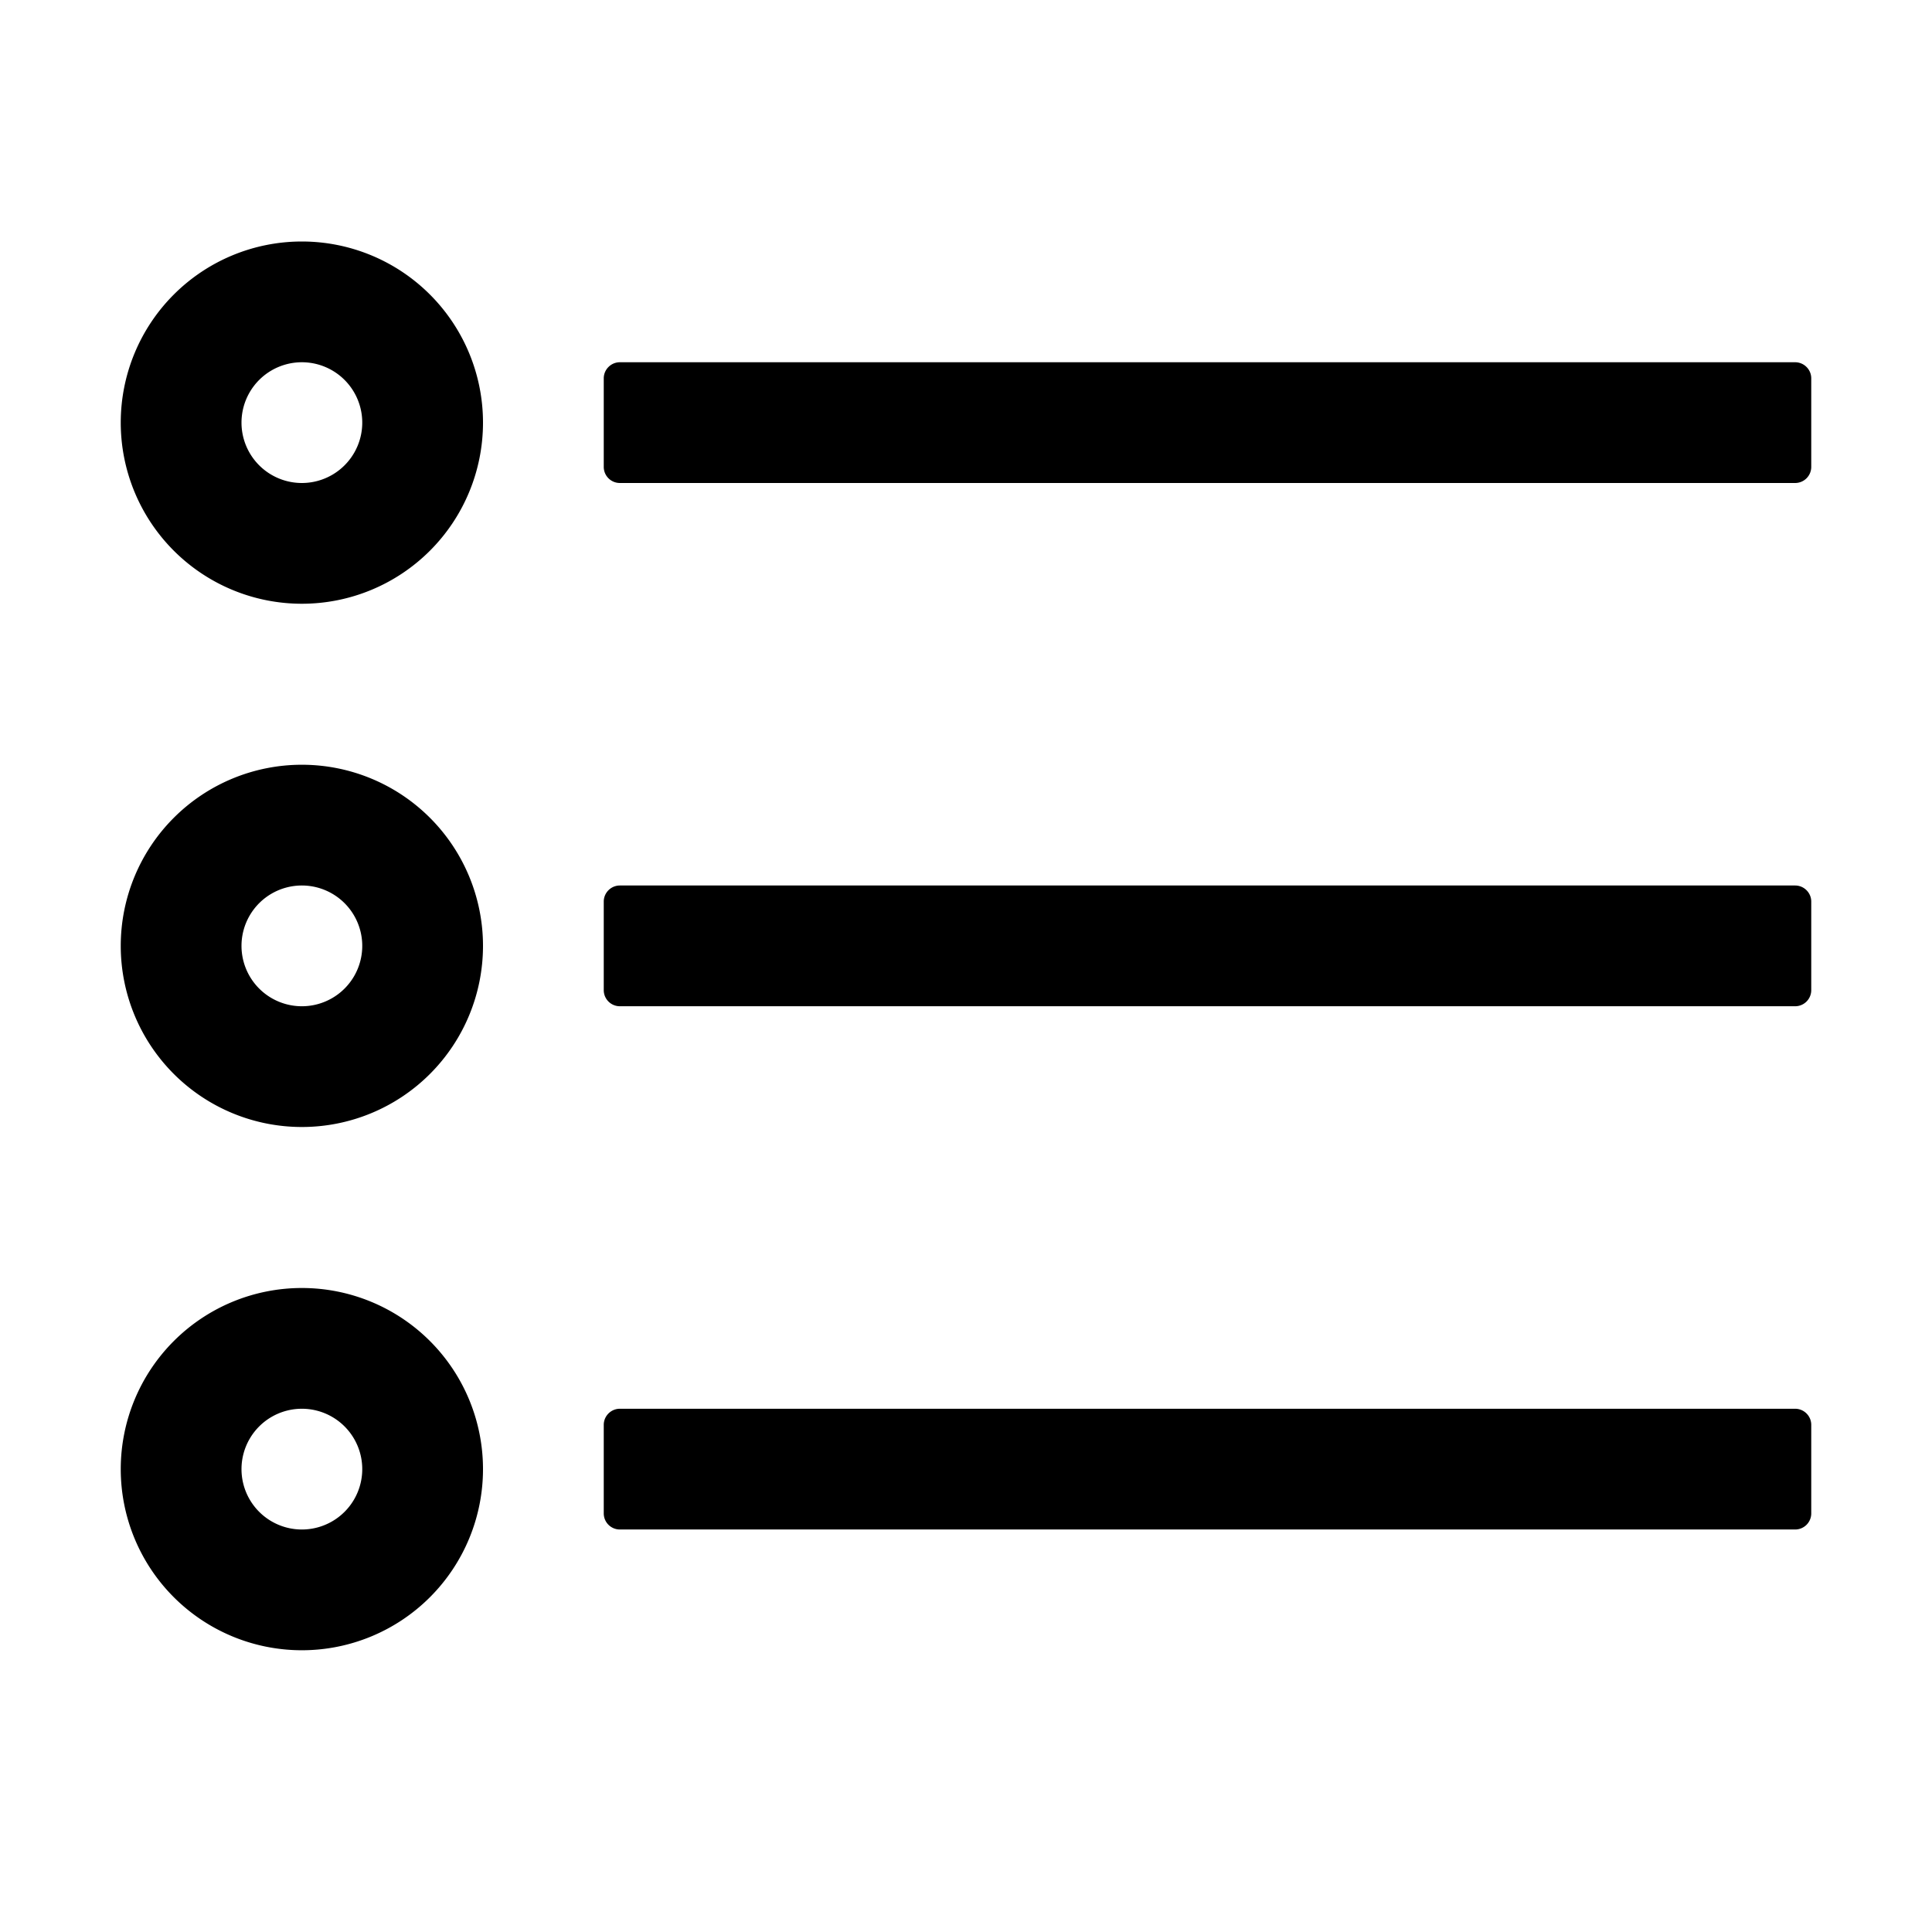 <?xml version="1.0" standalone="no"?><!DOCTYPE svg PUBLIC "-//W3C//DTD SVG 1.1//EN" "http://www.w3.org/Graphics/SVG/1.1/DTD/svg11.dtd"><svg t="1623251511091" class="icon" viewBox="0 0 1024 1024" version="1.1" xmlns="http://www.w3.org/2000/svg" p-id="12752" xmlns:xlink="http://www.w3.org/1999/xlink" width="200" height="200"><defs><style type="text/css"></style></defs><path d="M160 682.667a96 96 0 1 1 0 192 96 96 0 0 1 0-192z m0 64a32 32 0 1 0 0 64 32 32 0 0 0 0-64z m791.467 0c4.693 0 8.533 3.84 8.533 8.533v46.933a8.533 8.533 0 0 1-8.533 8.533H328.533a8.533 8.533 0 0 1-8.533-8.533v-46.933c0-4.693 3.84-8.533 8.533-8.533h622.933zM160 405.333a96 96 0 1 1 0 192 96 96 0 0 1 0-192z m0 64a32 32 0 1 0 0 64 32 32 0 0 0 0-64z m791.467 0c4.693 0 8.533 3.84 8.533 8.533v46.933a8.533 8.533 0 0 1-8.533 8.533H328.533a8.533 8.533 0 0 1-8.533-8.533v-46.933c0-4.693 3.84-8.533 8.533-8.533h622.933zM160 128a96 96 0 1 1 0 192 96 96 0 0 1 0-192z m0 64a32 32 0 1 0 0 64 32 32 0 0 0 0-64z m791.467 0c4.693 0 8.533 3.84 8.533 8.533v46.933a8.533 8.533 0 0 1-8.533 8.533H328.533a8.533 8.533 0 0 1-8.533-8.533V200.533c0-4.693 3.84-8.533 8.533-8.533h622.933z"  p-id="12753"></path></svg>